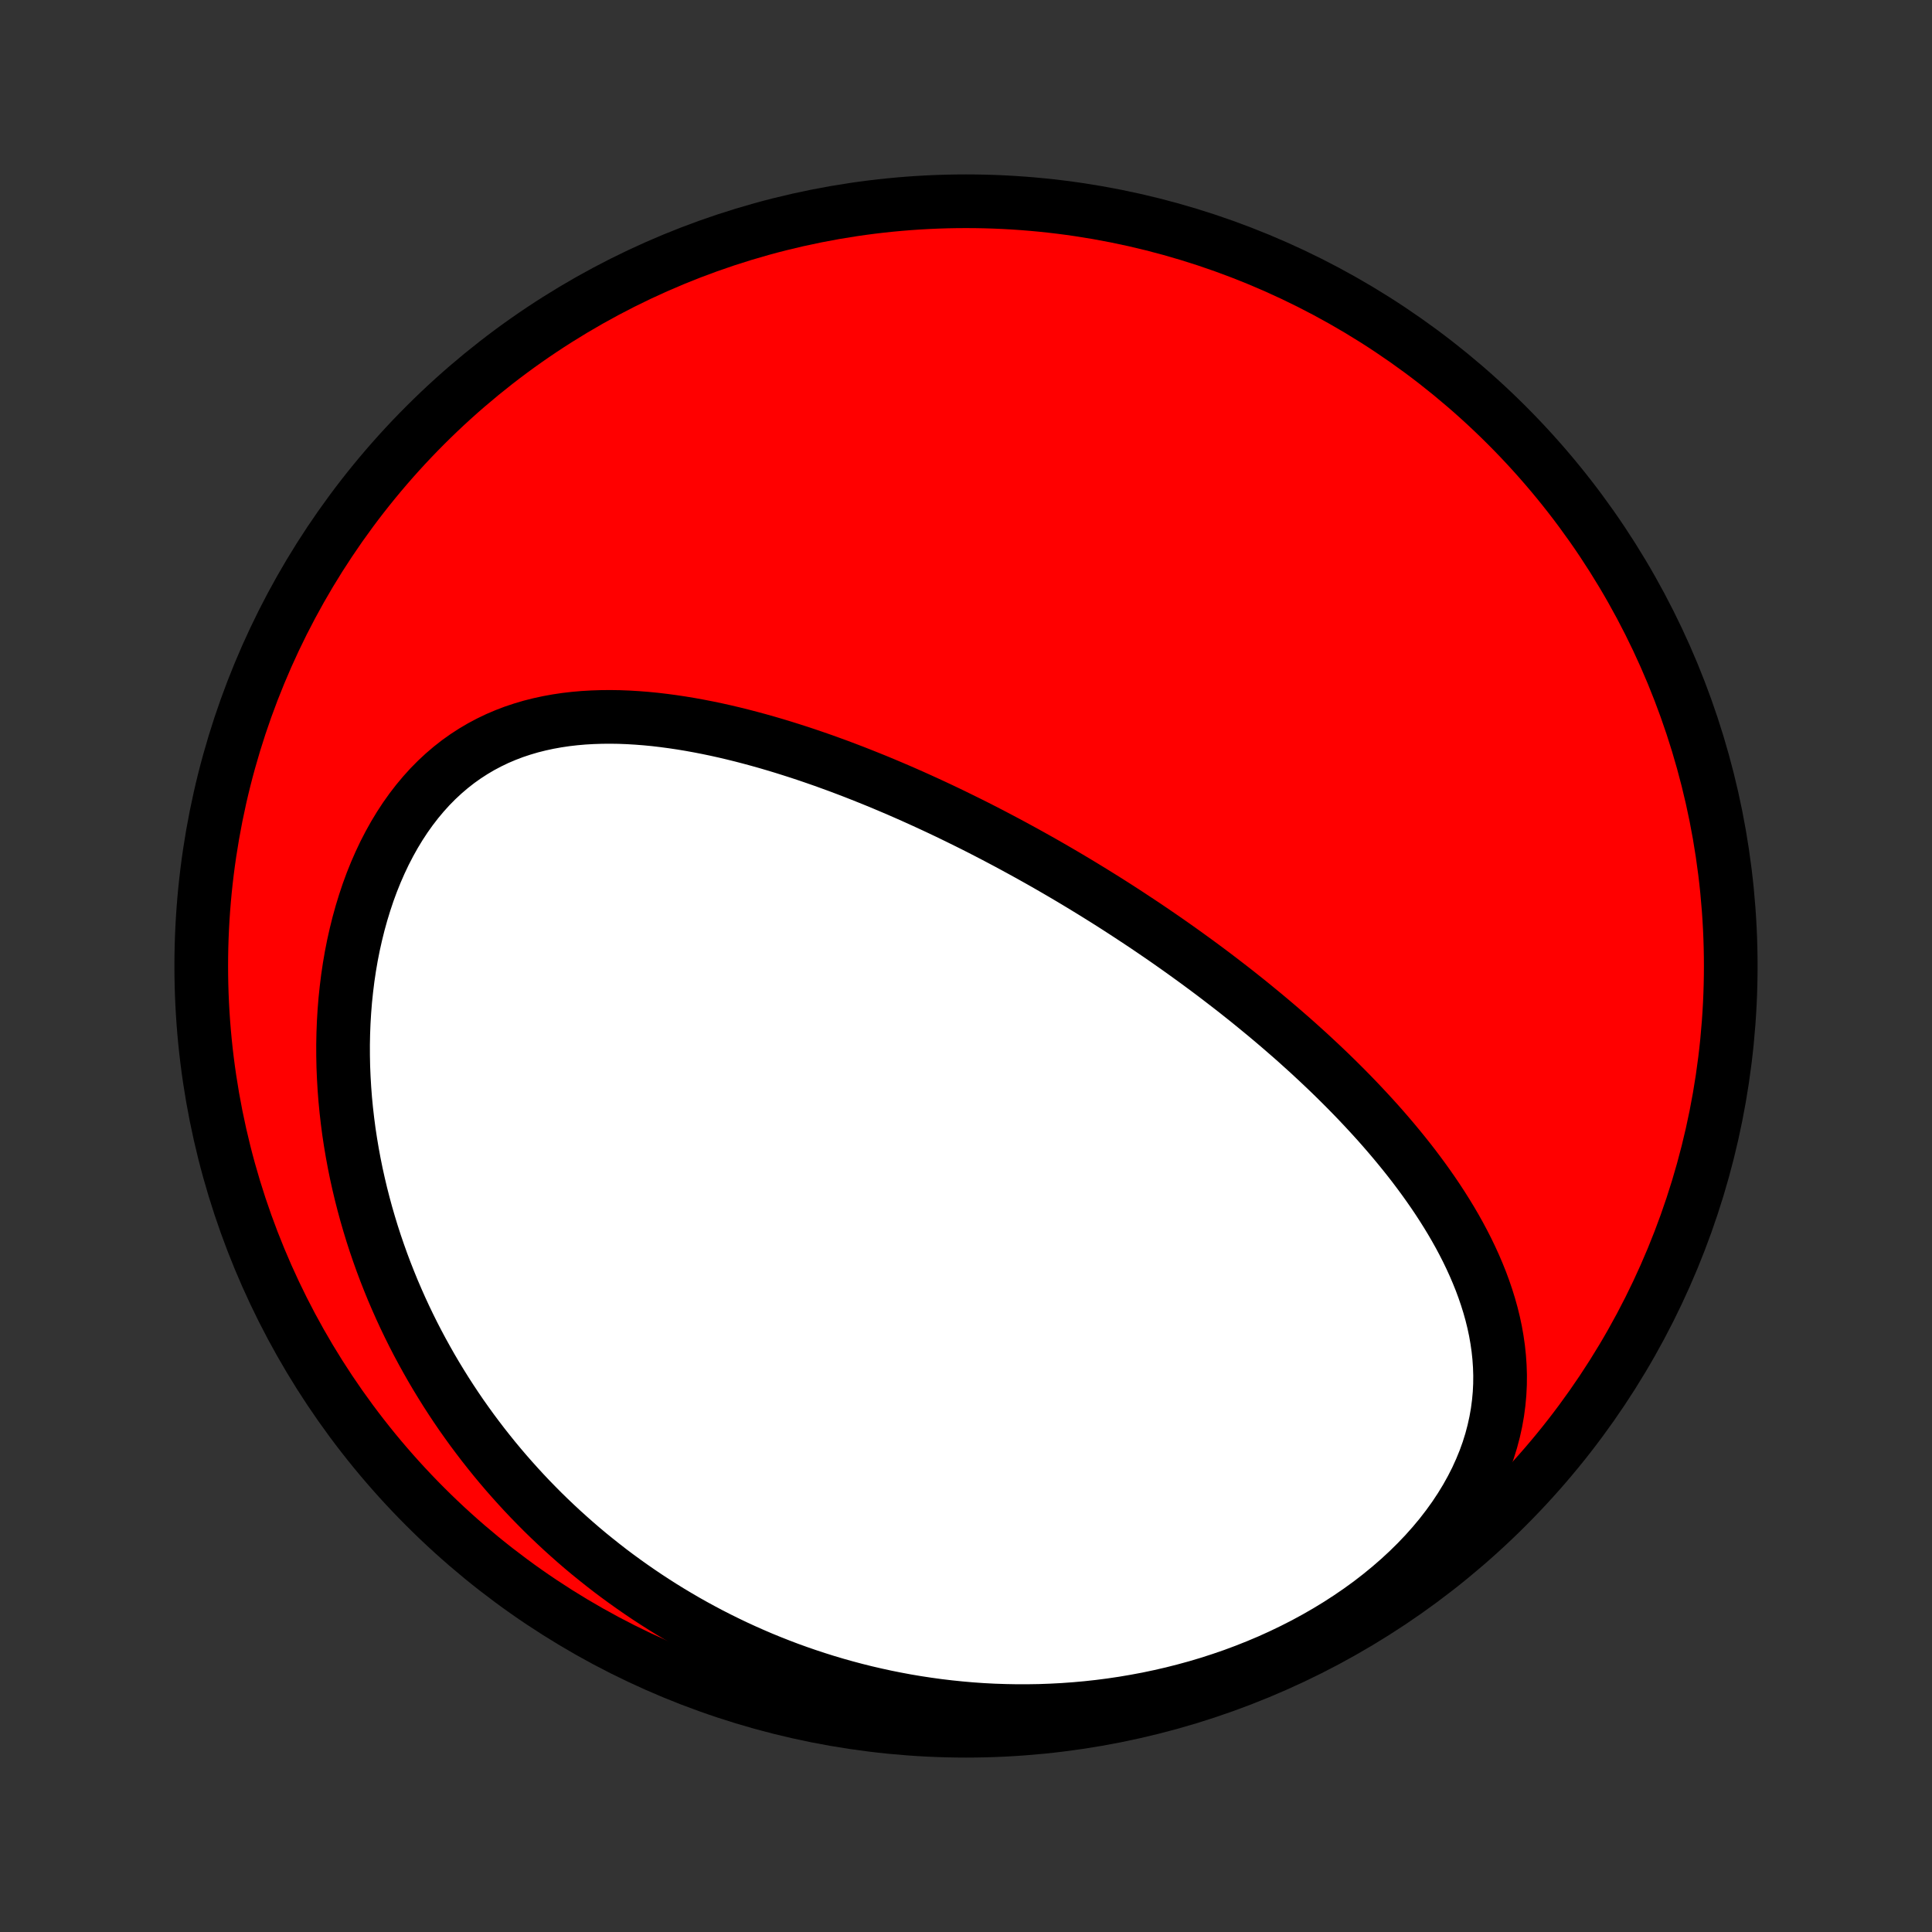 <?xml version="1.0" encoding="utf-8" standalone="no"?>
<!DOCTYPE svg PUBLIC "-//W3C//DTD SVG 1.1//EN"
  "http://www.w3.org/Graphics/SVG/1.1/DTD/svg11.dtd">
<!-- Created with matplotlib (http://matplotlib.org/) -->
<svg height="72pt" version="1.1" viewBox="0 0 72 72" width="72pt" xmlns="http://www.w3.org/2000/svg" xmlns:xlink="http://www.w3.org/1999/xlink">
 <rect x="0" y="0" width="72" height="72" fill="#333333" stroke="none"/>
 <defs>
  <style type="text/css">
*{stroke-linecap:butt;stroke-linejoin:round;}
  </style>
 </defs>
 <g id="figure_1">
  <g id="patch_1">
   <path d="
M0 72
L72 72
L72 0
L0 0
z
" style="fill:none;"/>
  </g>
  <g id="axes_1">
   <g id="PatchCollection_1">
    <defs>
     <path d="
M36 -7.5
C43.558 -7.5 50.808 -10.503 56.153 -15.848
C61.497 -21.192 64.5 -28.442 64.5 -36
C64.5 -43.558 61.497 -50.808 56.153 -56.153
C50.808 -61.497 43.558 -64.5 36 -64.5
C28.442 -64.5 21.192 -61.497 15.848 -56.153
C10.503 -50.808 7.5 -43.558 7.5 -36
C7.5 -28.442 10.503 -21.192 15.848 -15.848
C21.192 -10.503 28.442 -7.5 36 -7.5
z
" id="C0_0_a811fe30f3"/>
     <path d="
M42.058 -37.915
L41.841 -38.056
L41.623 -38.197
L41.405 -38.336
L41.185 -38.475
L40.965 -38.612
L40.743 -38.75
L40.521 -38.886
L40.298 -39.022
L40.074 -39.157
L39.849 -39.291
L39.622 -39.425
L39.394 -39.558
L39.166 -39.69
L38.936 -39.822
L38.704 -39.953
L38.472 -40.083
L38.238 -40.213
L38.002 -40.342
L37.765 -40.471
L37.527 -40.599
L37.287 -40.726
L37.046 -40.853
L36.803 -40.979
L36.558 -41.105
L36.312 -41.23
L36.063 -41.354
L35.813 -41.477
L35.562 -41.6
L35.308 -41.723
L35.053 -41.844
L34.795 -41.965
L34.535 -42.085
L34.274 -42.204
L34.01 -42.323
L33.745 -42.44
L33.477 -42.557
L33.207 -42.672
L32.935 -42.787
L32.66 -42.901
L32.383 -43.013
L32.105 -43.124
L31.823 -43.235
L31.54 -43.343
L31.254 -43.451
L30.966 -43.556
L30.675 -43.661
L30.382 -43.763
L30.087 -43.864
L29.789 -43.963
L29.489 -44.059
L29.187 -44.154
L28.883 -44.246
L28.576 -44.336
L28.267 -44.423
L27.956 -44.507
L27.642 -44.589
L27.327 -44.667
L27.009 -44.742
L26.69 -44.813
L26.368 -44.88
L26.045 -44.943
L25.72 -45.002
L25.394 -45.056
L25.066 -45.105
L24.737 -45.149
L24.407 -45.188
L24.076 -45.22
L23.744 -45.246
L23.412 -45.266
L23.079 -45.279
L22.746 -45.284
L22.413 -45.281
L22.08 -45.27
L21.748 -45.251
L21.417 -45.222
L21.087 -45.184
L20.758 -45.135
L20.432 -45.076
L20.108 -45.006
L19.786 -44.925
L19.467 -44.831
L19.151 -44.726
L18.84 -44.607
L18.532 -44.476
L18.23 -44.331
L17.932 -44.173
L17.64 -44.001
L17.353 -43.815
L17.073 -43.616
L16.8 -43.402
L16.533 -43.174
L16.274 -42.933
L16.023 -42.679
L15.781 -42.411
L15.546 -42.13
L15.321 -41.838
L15.104 -41.533
L14.897 -41.217
L14.699 -40.89
L14.511 -40.553
L14.332 -40.207
L14.164 -39.852
L14.005 -39.489
L13.856 -39.118
L13.717 -38.74
L13.589 -38.356
L13.47 -37.967
L13.361 -37.573
L13.262 -37.174
L13.172 -36.772
L13.092 -36.367
L13.022 -35.959
L12.961 -35.549
L12.91 -35.137
L12.867 -34.725
L12.834 -34.312
L12.809 -33.898
L12.793 -33.485
L12.785 -33.072
L12.786 -32.66
L12.794 -32.25
L12.811 -31.841
L12.835 -31.433
L12.866 -31.028
L12.905 -30.625
L12.951 -30.224
L13.003 -29.826
L13.063 -29.431
L13.129 -29.039
L13.201 -28.65
L13.279 -28.265
L13.364 -27.882
L13.454 -27.503
L13.55 -27.128
L13.651 -26.756
L13.758 -26.388
L13.869 -26.024
L13.986 -25.663
L14.108 -25.307
L14.234 -24.954
L14.365 -24.605
L14.501 -24.26
L14.64 -23.919
L14.785 -23.582
L14.933 -23.248
L15.085 -22.919
L15.241 -22.594
L15.401 -22.272
L15.565 -21.954
L15.733 -21.64
L15.904 -21.331
L16.078 -21.024
L16.256 -20.722
L16.438 -20.423
L16.622 -20.128
L16.81 -19.837
L17.001 -19.549
L17.195 -19.265
L17.393 -18.985
L17.593 -18.708
L17.797 -18.435
L18.003 -18.165
L18.213 -17.899
L18.425 -17.636
L18.64 -17.377
L18.858 -17.121
L19.08 -16.868
L19.304 -16.619
L19.53 -16.373
L19.76 -16.13
L19.993 -15.891
L20.228 -15.654
L20.467 -15.421
L20.708 -15.192
L20.952 -14.965
L21.199 -14.742
L21.449 -14.521
L21.701 -14.304
L21.957 -14.09
L22.216 -13.88
L22.478 -13.672
L22.742 -13.467
L23.01 -13.266
L23.281 -13.068
L23.555 -12.873
L23.832 -12.681
L24.112 -12.492
L24.395 -12.307
L24.682 -12.124
L24.972 -11.945
L25.265 -11.77
L25.561 -11.597
L25.861 -11.428
L26.164 -11.263
L26.471 -11.1
L26.781 -10.942
L27.095 -10.787
L27.412 -10.635
L27.733 -10.487
L28.058 -10.343
L28.386 -10.202
L28.718 -10.066
L29.055 -9.933
L29.394 -9.804
L29.738 -9.68
L30.085 -9.56
L30.437 -9.444
L30.792 -9.332
L31.152 -9.225
L31.515 -9.123
L31.883 -9.025
L32.254 -8.932
L32.63 -8.845
L33.01 -8.762
L33.394 -8.685
L33.781 -8.613
L34.173 -8.547
L34.569 -8.487
L34.969 -8.432
L35.374 -8.384
L35.782 -8.342
L36.194 -8.306
L36.609 -8.277
L37.029 -8.255
L37.452 -8.241
L37.879 -8.233
L38.309 -8.233
L38.743 -8.24
L39.18 -8.256
L39.62 -8.279
L40.063 -8.311
L40.508 -8.351
L40.956 -8.4
L41.406 -8.458
L41.858 -8.525
L42.312 -8.602
L42.767 -8.687
L43.222 -8.783
L43.679 -8.888
L44.136 -9.004
L44.593 -9.129
L45.049 -9.265
L45.504 -9.412
L45.957 -9.568
L46.408 -9.736
L46.856 -9.914
L47.302 -10.102
L47.743 -10.302
L48.179 -10.512
L48.611 -10.732
L49.036 -10.963
L49.455 -11.204
L49.867 -11.455
L50.27 -11.716
L50.664 -11.986
L51.049 -12.265
L51.423 -12.554
L51.786 -12.851
L52.137 -13.156
L52.476 -13.469
L52.8 -13.788
L53.111 -14.114
L53.407 -14.446
L53.688 -14.783
L53.952 -15.125
L54.201 -15.471
L54.432 -15.82
L54.647 -16.172
L54.844 -16.526
L55.025 -16.882
L55.187 -17.239
L55.333 -17.596
L55.461 -17.952
L55.572 -18.308
L55.666 -18.663
L55.744 -19.017
L55.806 -19.368
L55.852 -19.717
L55.884 -20.064
L55.901 -20.407
L55.904 -20.748
L55.893 -21.086
L55.87 -21.42
L55.835 -21.75
L55.788 -22.077
L55.731 -22.4
L55.663 -22.719
L55.585 -23.035
L55.498 -23.346
L55.402 -23.654
L55.298 -23.958
L55.187 -24.258
L55.068 -24.553
L54.943 -24.845
L54.811 -25.134
L54.674 -25.418
L54.531 -25.698
L54.383 -25.975
L54.23 -26.248
L54.073 -26.517
L53.911 -26.783
L53.746 -27.045
L53.578 -27.303
L53.406 -27.558
L53.231 -27.809
L53.053 -28.058
L52.873 -28.302
L52.691 -28.544
L52.506 -28.782
L52.319 -29.017
L52.13 -29.249
L51.94 -29.478
L51.748 -29.704
L51.555 -29.927
L51.361 -30.147
L51.165 -30.364
L50.968 -30.578
L50.77 -30.79
L50.572 -30.999
L50.372 -31.206
L50.172 -31.41
L49.971 -31.611
L49.77 -31.81
L49.568 -32.007
L49.365 -32.201
L49.162 -32.393
L48.958 -32.583
L48.755 -32.771
L48.55 -32.956
L48.346 -33.14
L48.141 -33.322
L47.935 -33.501
L47.73 -33.679
L47.524 -33.855
L47.318 -34.029
L47.112 -34.201
L46.905 -34.371
L46.699 -34.54
L46.492 -34.708
L46.284 -34.873
L46.077 -35.038
L45.869 -35.2
L45.66 -35.361
L45.452 -35.521
L45.243 -35.68
L45.034 -35.837
L44.825 -35.992
L44.615 -36.147
L44.404 -36.3
L44.194 -36.452
L43.983 -36.603
L43.771 -36.753
L43.559 -36.902
L43.346 -37.05
L43.133 -37.196
L42.919 -37.342
L42.705 -37.487
L42.49 -37.63
z
" id="C0_1_ce2db9ab7c"/>
    </defs>
    <g clip-path="url(#p1bffca34e9)">
     <use style="fill:#ff0000;stroke:#000000;stroke-width:2.0;" x="0.0" xlink:href="#C0_0_a811fe30f3" y="72.0"/>
    </g>
    <g clip-path="url(#p1bffca34e9)">
     <use style="fill:#ffffff;stroke:#000000;stroke-width:2.0;" x="0.0" xlink:href="#C0_1_ce2db9ab7c" y="72.0"/>
    </g>
   </g>
  </g>
 </g>
 <defs>
  <clipPath id="p1bffca34e9">
   <rect height="72.0" width="72.0" x="0.0" y="0.0"/>
  </clipPath>
 </defs>
</svg>
